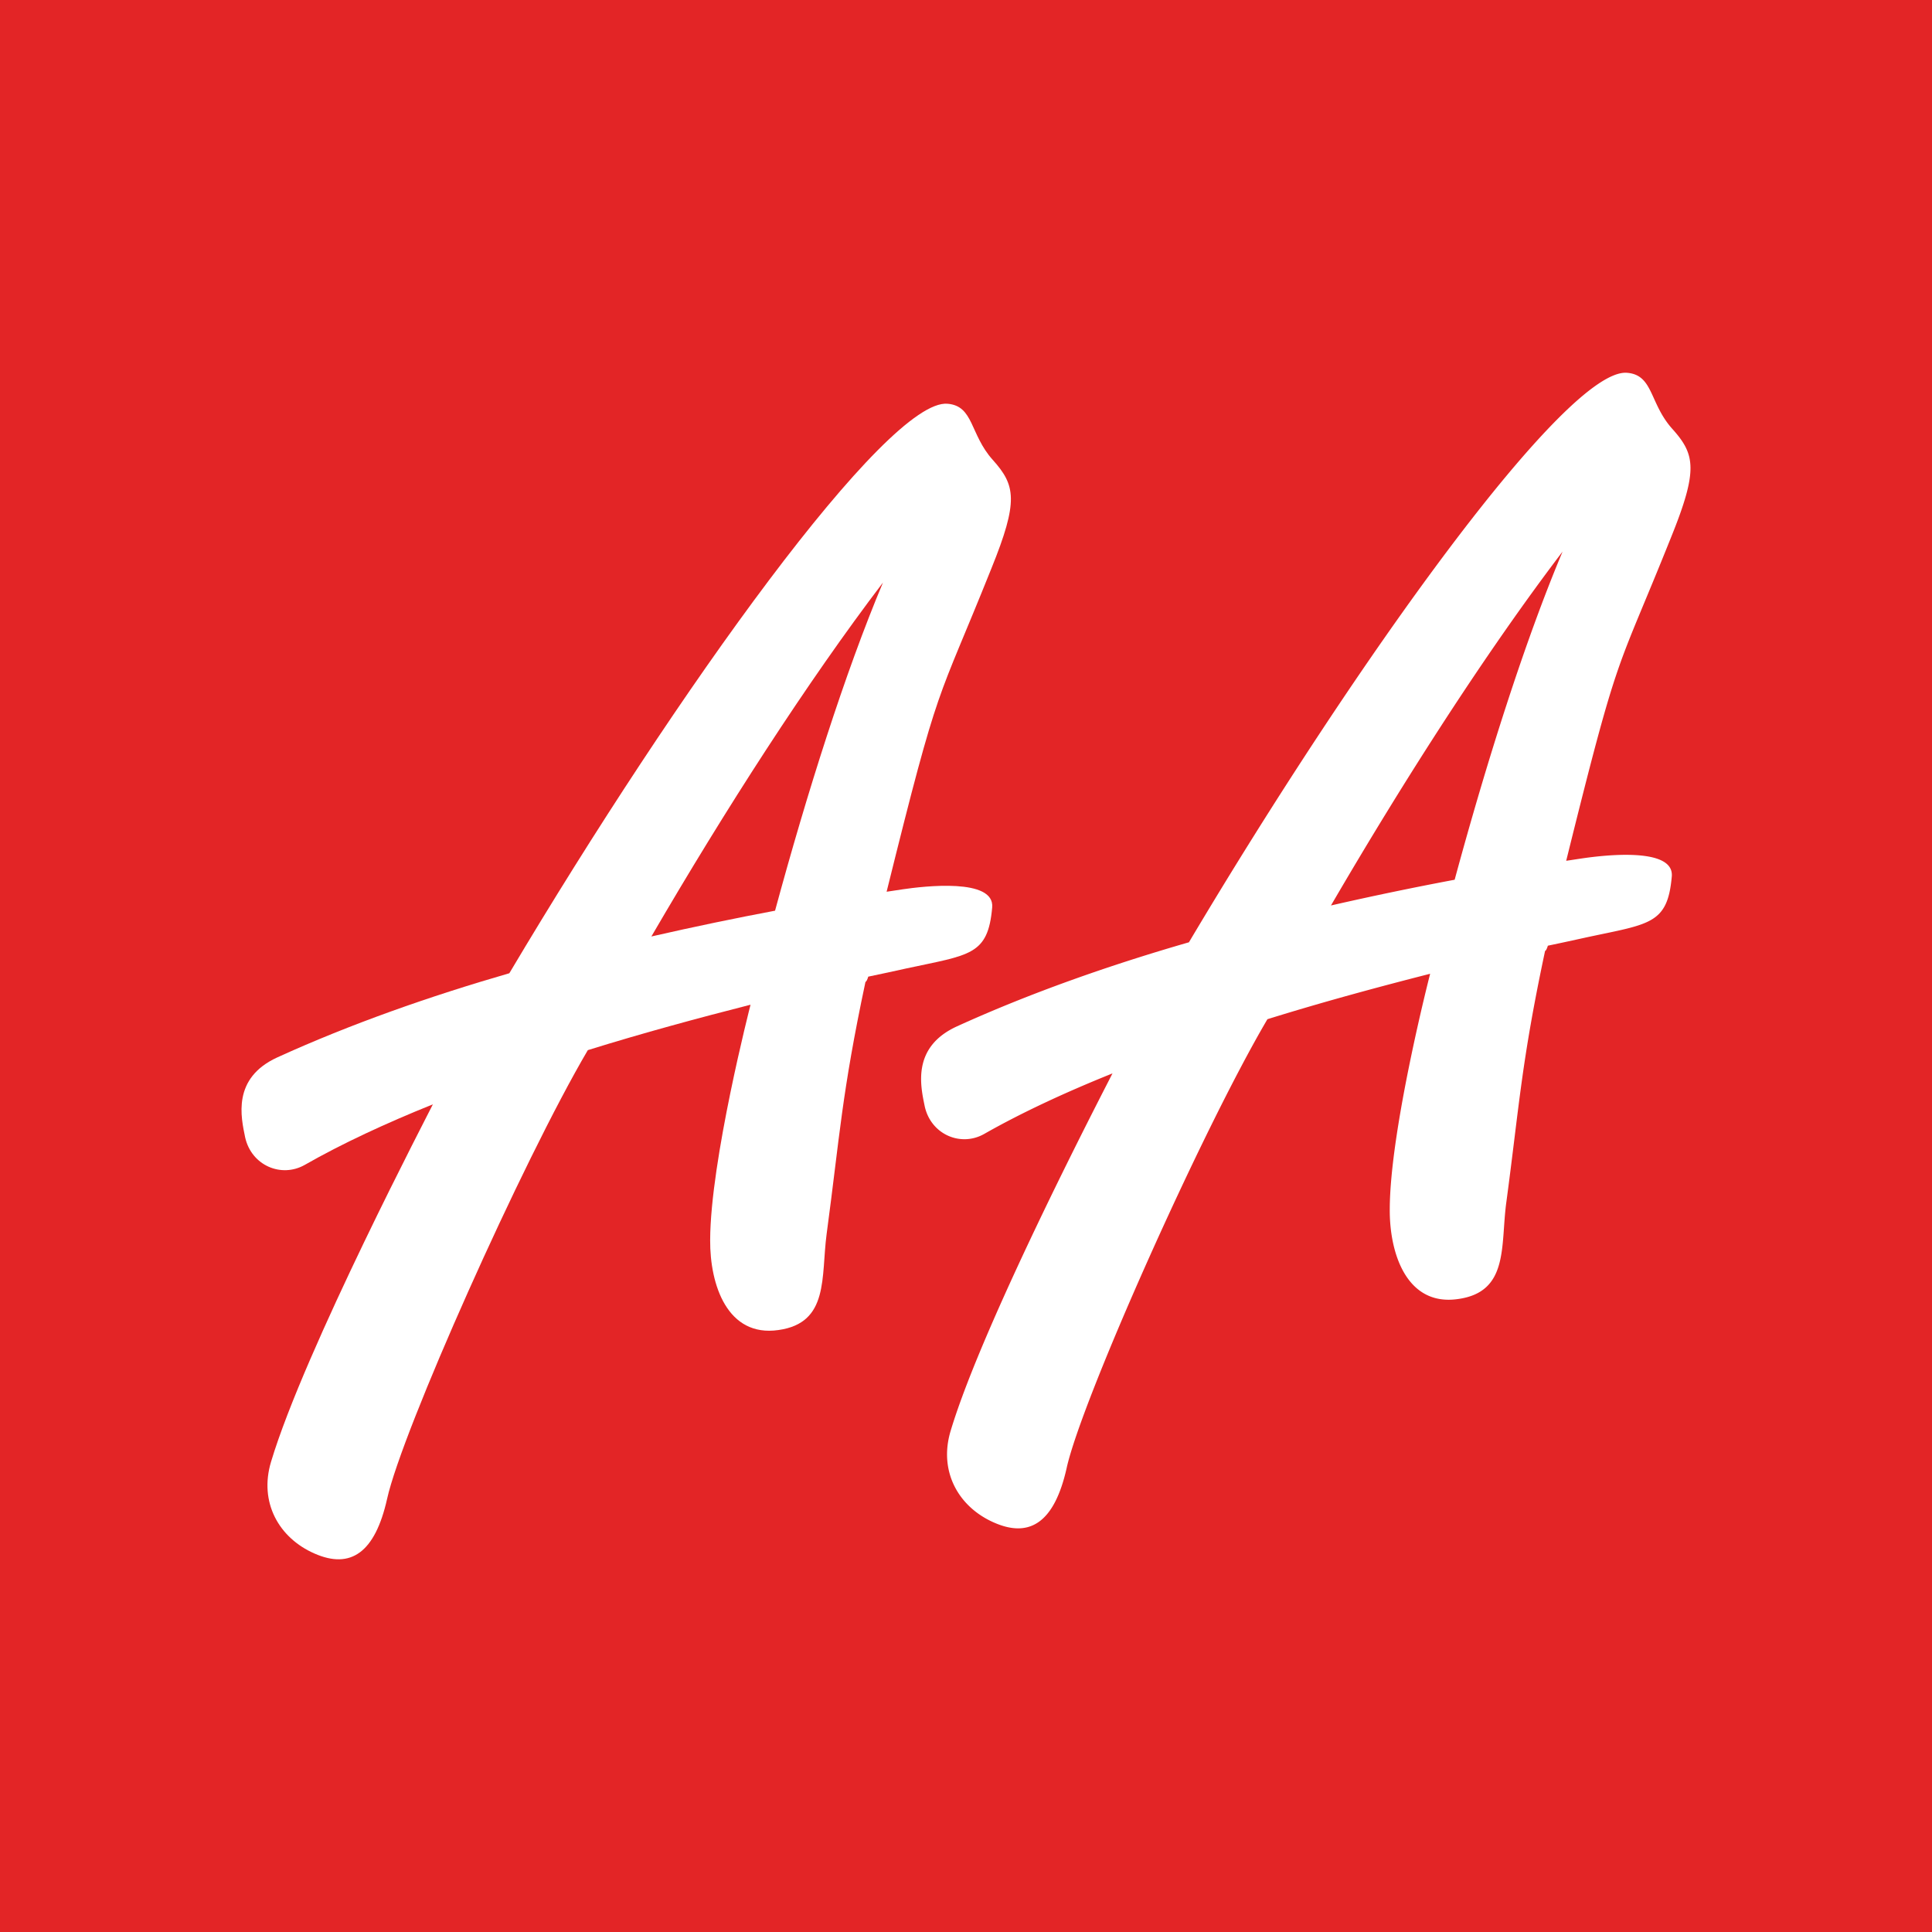 <svg xmlns="http://www.w3.org/2000/svg" viewBox="0 0 100 100"><path fill="#E32526" d="M0 0h100v100H0z"/><path fill="#FFF" d="M45.703 30.152c-3.933 5.168-8.16 11.746-11.988 18.32 2.238-.511 4.39-.956 6.402-1.335 1.653-6.094 3.625-12.328 5.586-16.985m.988 15.883c1.13-.168 4.805-.601 4.664.938-.218 2.484-1.152 2.445-4.437 3.152-.621.14-1.285.281-1.977.426-.05.168-.105.265-.144.27-1.234 5.808-1.332 8.003-2.012 13.062-.293 2.21.14 4.594-2.496 4.96-2.637.38-3.547-2.335-3.531-4.652.008-4.101 2.078-12.14 2.09-12.187-2.684.684-5.559 1.46-8.422 2.351-3.406 5.79-9.621 19.739-10.39 23.227-.626 2.793-1.888 3.648-3.75 2.832-1.852-.805-2.891-2.656-2.255-4.758 1.73-5.77 8.274-18.27 8.375-18.496-2.426.977-4.687 2.024-6.636 3.137-1.211.683-2.75.031-3.079-1.418-.214-1.043-.695-3.07 1.664-4.149 3.786-1.726 7.899-3.167 12.008-4.355 8.73-14.687 19.563-29.754 22.684-29.477 1.36.114 1.148 1.579 2.336 2.903 1.183 1.316 1.347 2.129-.07 5.625-2.876 7.187-2.641 5.508-5.422 16.73.273-.039.53-.082.8-.12"/><path fill="#FFF" d="M80.879 28.55c-3.934 5.169-8.16 11.747-11.988 18.317a170 170 0 0 1 6.402-1.332c1.652-6.094 3.625-12.328 5.586-16.984m.988 15.883c1.13-.168 4.805-.606 4.664.937-.219 2.484-1.152 2.445-4.437 3.152-.621.137-1.285.282-1.977.426-.05.168-.105.266-.144.27-1.235 5.808-1.332 8.004-2.012 13.058-.293 2.215.14 4.598-2.496 4.961-2.637.383-3.547-2.332-3.531-4.648.007-4.102 2.078-12.14 2.09-12.188-2.684.684-5.56 1.461-8.422 2.352-3.407 5.789-9.622 19.738-10.391 23.226-.625 2.793-1.887 3.649-3.75 2.832-1.852-.804-2.89-2.656-2.254-4.757 1.73-5.77 8.273-18.27 8.375-18.496-2.426.976-4.687 2.023-6.637 3.132-1.21.688-2.75.036-3.078-1.414-.215-1.043-.695-3.074 1.664-4.152 3.785-1.723 7.899-3.168 12.008-4.352 8.73-14.687 19.563-29.757 22.684-29.476 1.359.113 1.148 1.578 2.336 2.902 1.183 1.317 1.347 2.125-.07 5.625-2.876 7.188-2.641 5.508-5.423 16.73.274-.038.532-.081.801-.12"/></svg>